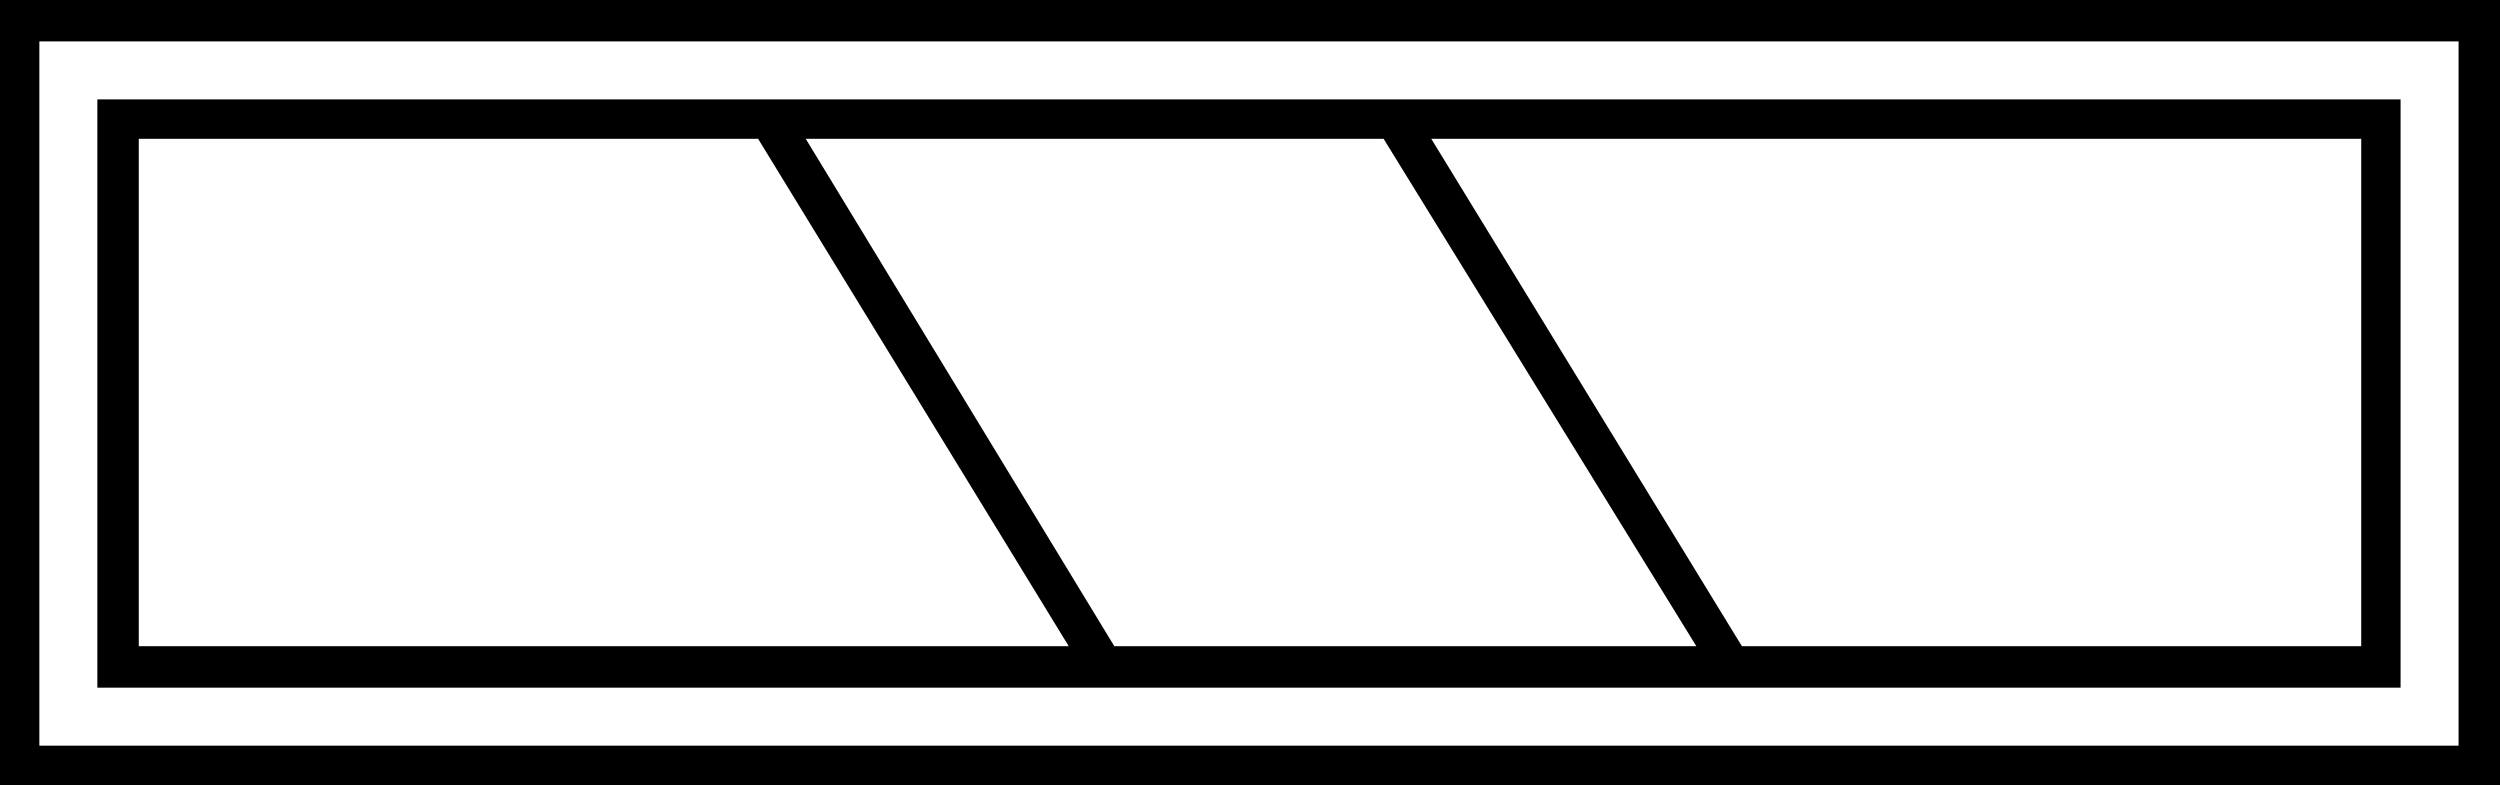 <svg xmlns="http://www.w3.org/2000/svg" viewBox="-10 0 1207 379"><path d="M-10 379V0h1207v379zm19-19h1168V20H9zm28-28V48h1112v284zm20-20h449L356 67H57zm471 0h281L658 67H379zm303 0h299V67H681z" fill="currentColor"/></svg>